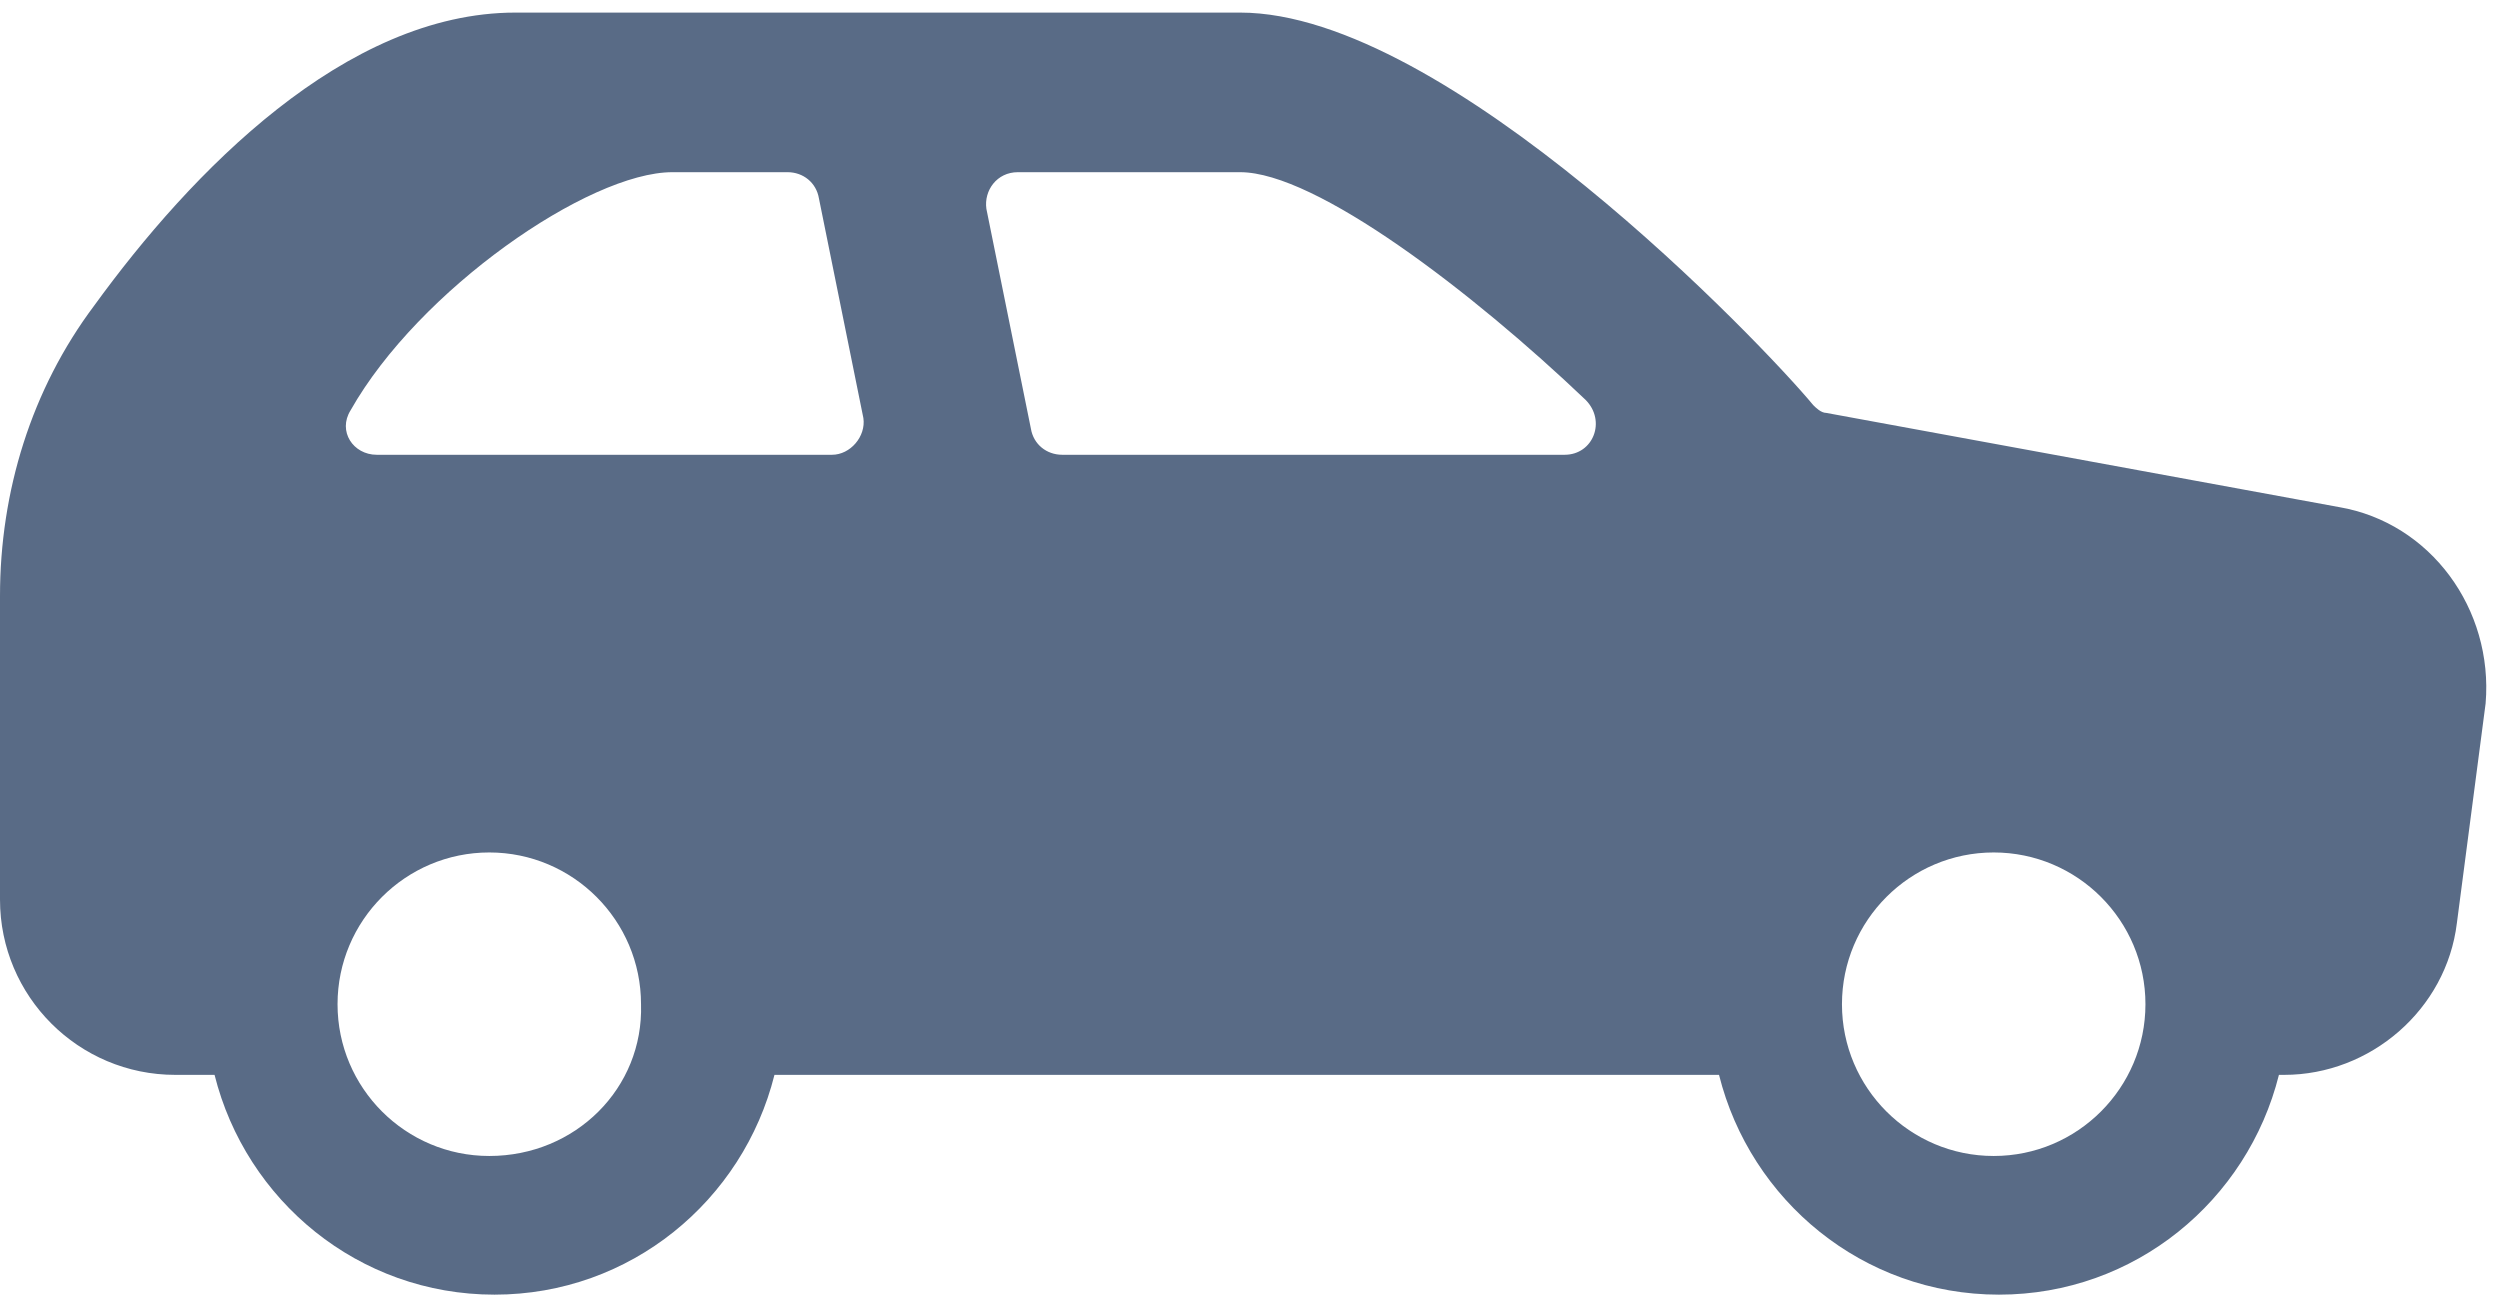 <svg width="56" height="29" viewBox="0 0 56 29" fill="none" xmlns="http://www.w3.org/2000/svg">
<path d="M52.395 11.359L40.908 9.249C40.791 9.249 40.674 9.132 40.615 9.073C39.502 7.726 32.41 0.282 27.78 0.282H11.546C7.736 0.282 4.278 3.857 2.11 6.846C0.703 8.722 0 11.008 0 13.352V20.15C0 22.319 1.758 24.077 3.927 24.077H4.806C5.509 26.89 8.029 29 11.077 29C14.125 29 16.645 26.89 17.348 24.077H38.506C39.209 26.89 41.729 29 44.777 29C47.825 29 50.344 26.89 51.048 24.077H51.165C53.099 24.077 54.799 22.612 55.034 20.678L55.678 15.755C55.853 13.645 54.447 11.711 52.396 11.359L52.395 11.359ZM10.96 25.894C9.084 25.894 7.561 24.37 7.561 22.495C7.561 20.619 9.084 19.095 10.96 19.095C12.835 19.095 14.359 20.619 14.359 22.495C14.418 24.37 12.894 25.894 10.96 25.894ZM18.637 10.187H8.439C7.912 10.187 7.56 9.66 7.853 9.191C9.377 6.495 13.187 3.857 15.062 3.857H17.641C17.992 3.857 18.285 4.091 18.344 4.444L19.34 9.366C19.399 9.777 19.047 10.187 18.637 10.187L18.637 10.187ZM35.047 10.187H23.795C23.443 10.187 23.15 9.953 23.092 9.601L22.095 4.678C22.037 4.267 22.33 3.857 22.799 3.857H27.78C29.479 3.857 32.996 6.553 35.516 8.956C35.985 9.425 35.692 10.187 35.047 10.187V10.187ZM44.659 25.894C42.783 25.894 41.26 24.37 41.26 22.495C41.26 20.619 42.784 19.095 44.659 19.095C46.535 19.095 48.058 20.619 48.058 22.495C48.058 24.37 46.534 25.894 44.659 25.894Z" fill="#596B86"/>
</svg>
